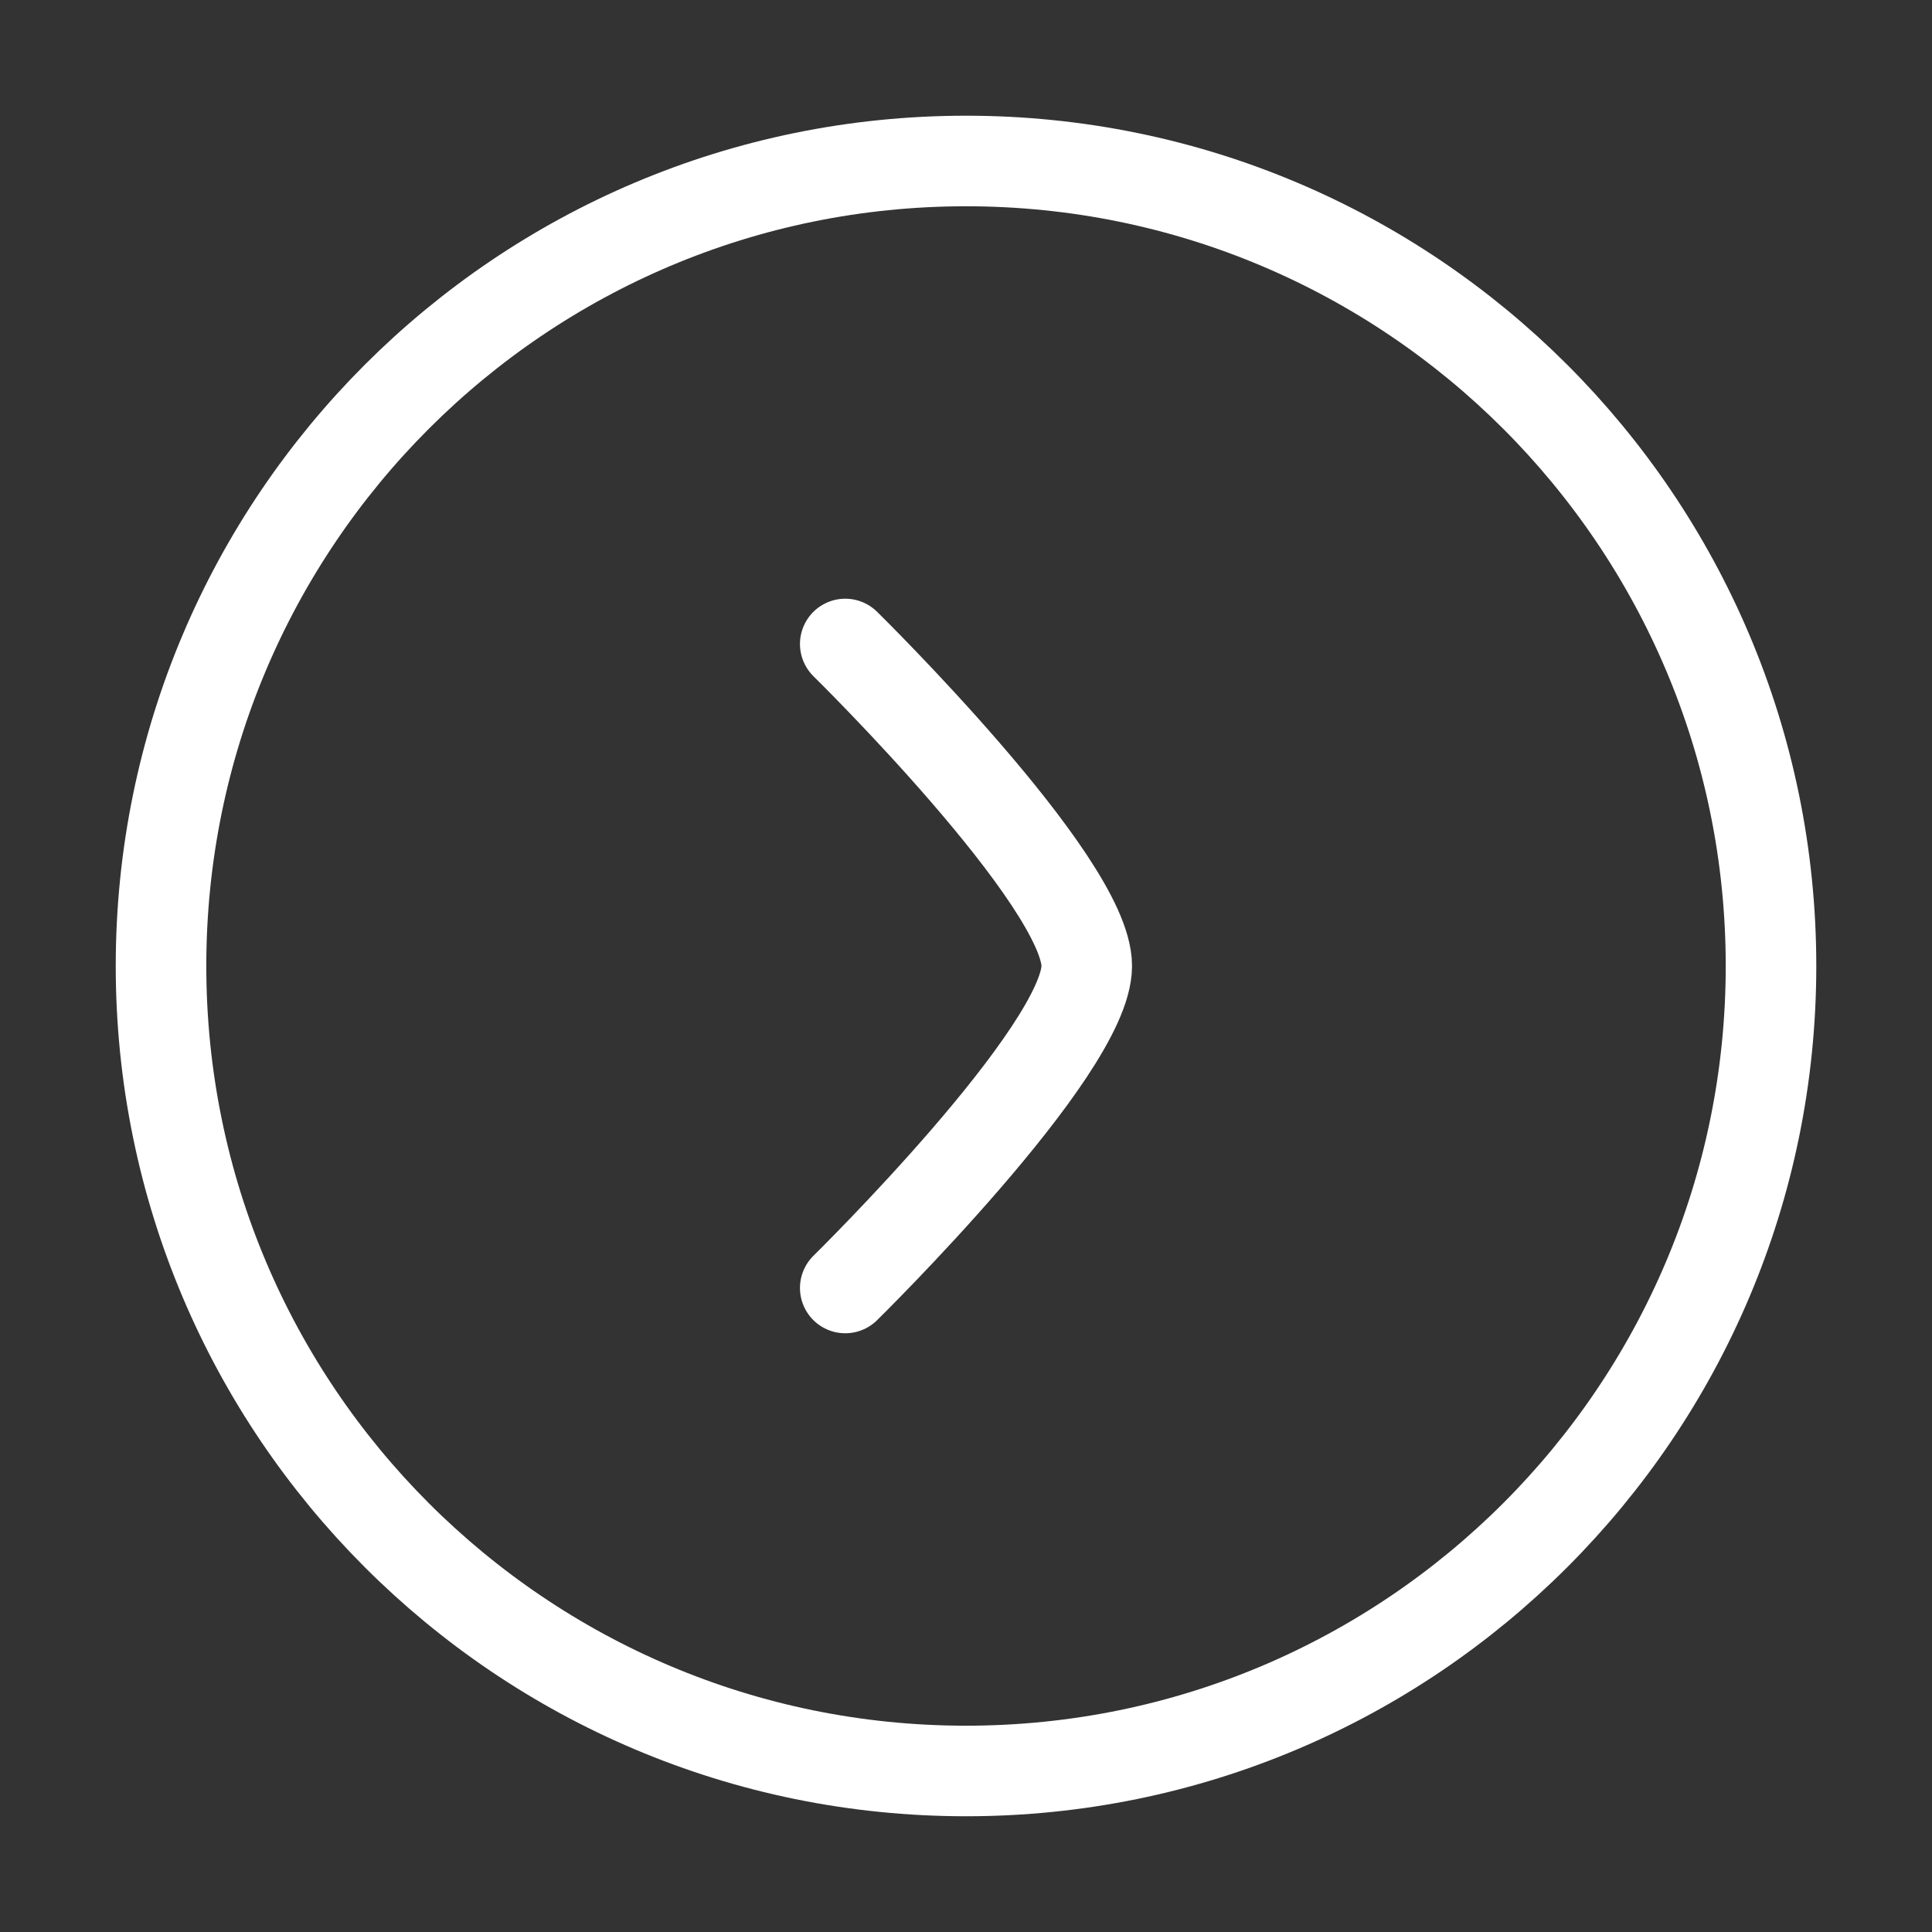<svg width="64" height="64" viewBox="0 0 64 64" fill="none" xmlns="http://www.w3.org/2000/svg">
<rect x="0" y="0" width="64" height="64" fill="#333333" stroke="none"/>
<path d="M32 5.333C17.273 5.333 5.334 17.272 5.334 31.999C5.334 46.727 17.273 58.666 32 58.666C46.728 58.666 58.667 46.727 58.667 31.999C58.667 17.272 46.728 5.333 32 5.333Z" stroke="white" stroke-width="3"/>
<path d="M28 21.333C28 21.333 36 29.189 36 31.999C36 34.81 28 42.666 28 42.666" stroke="white" stroke-width="3" stroke-linecap="round" stroke-linejoin="round"/>
</svg>
